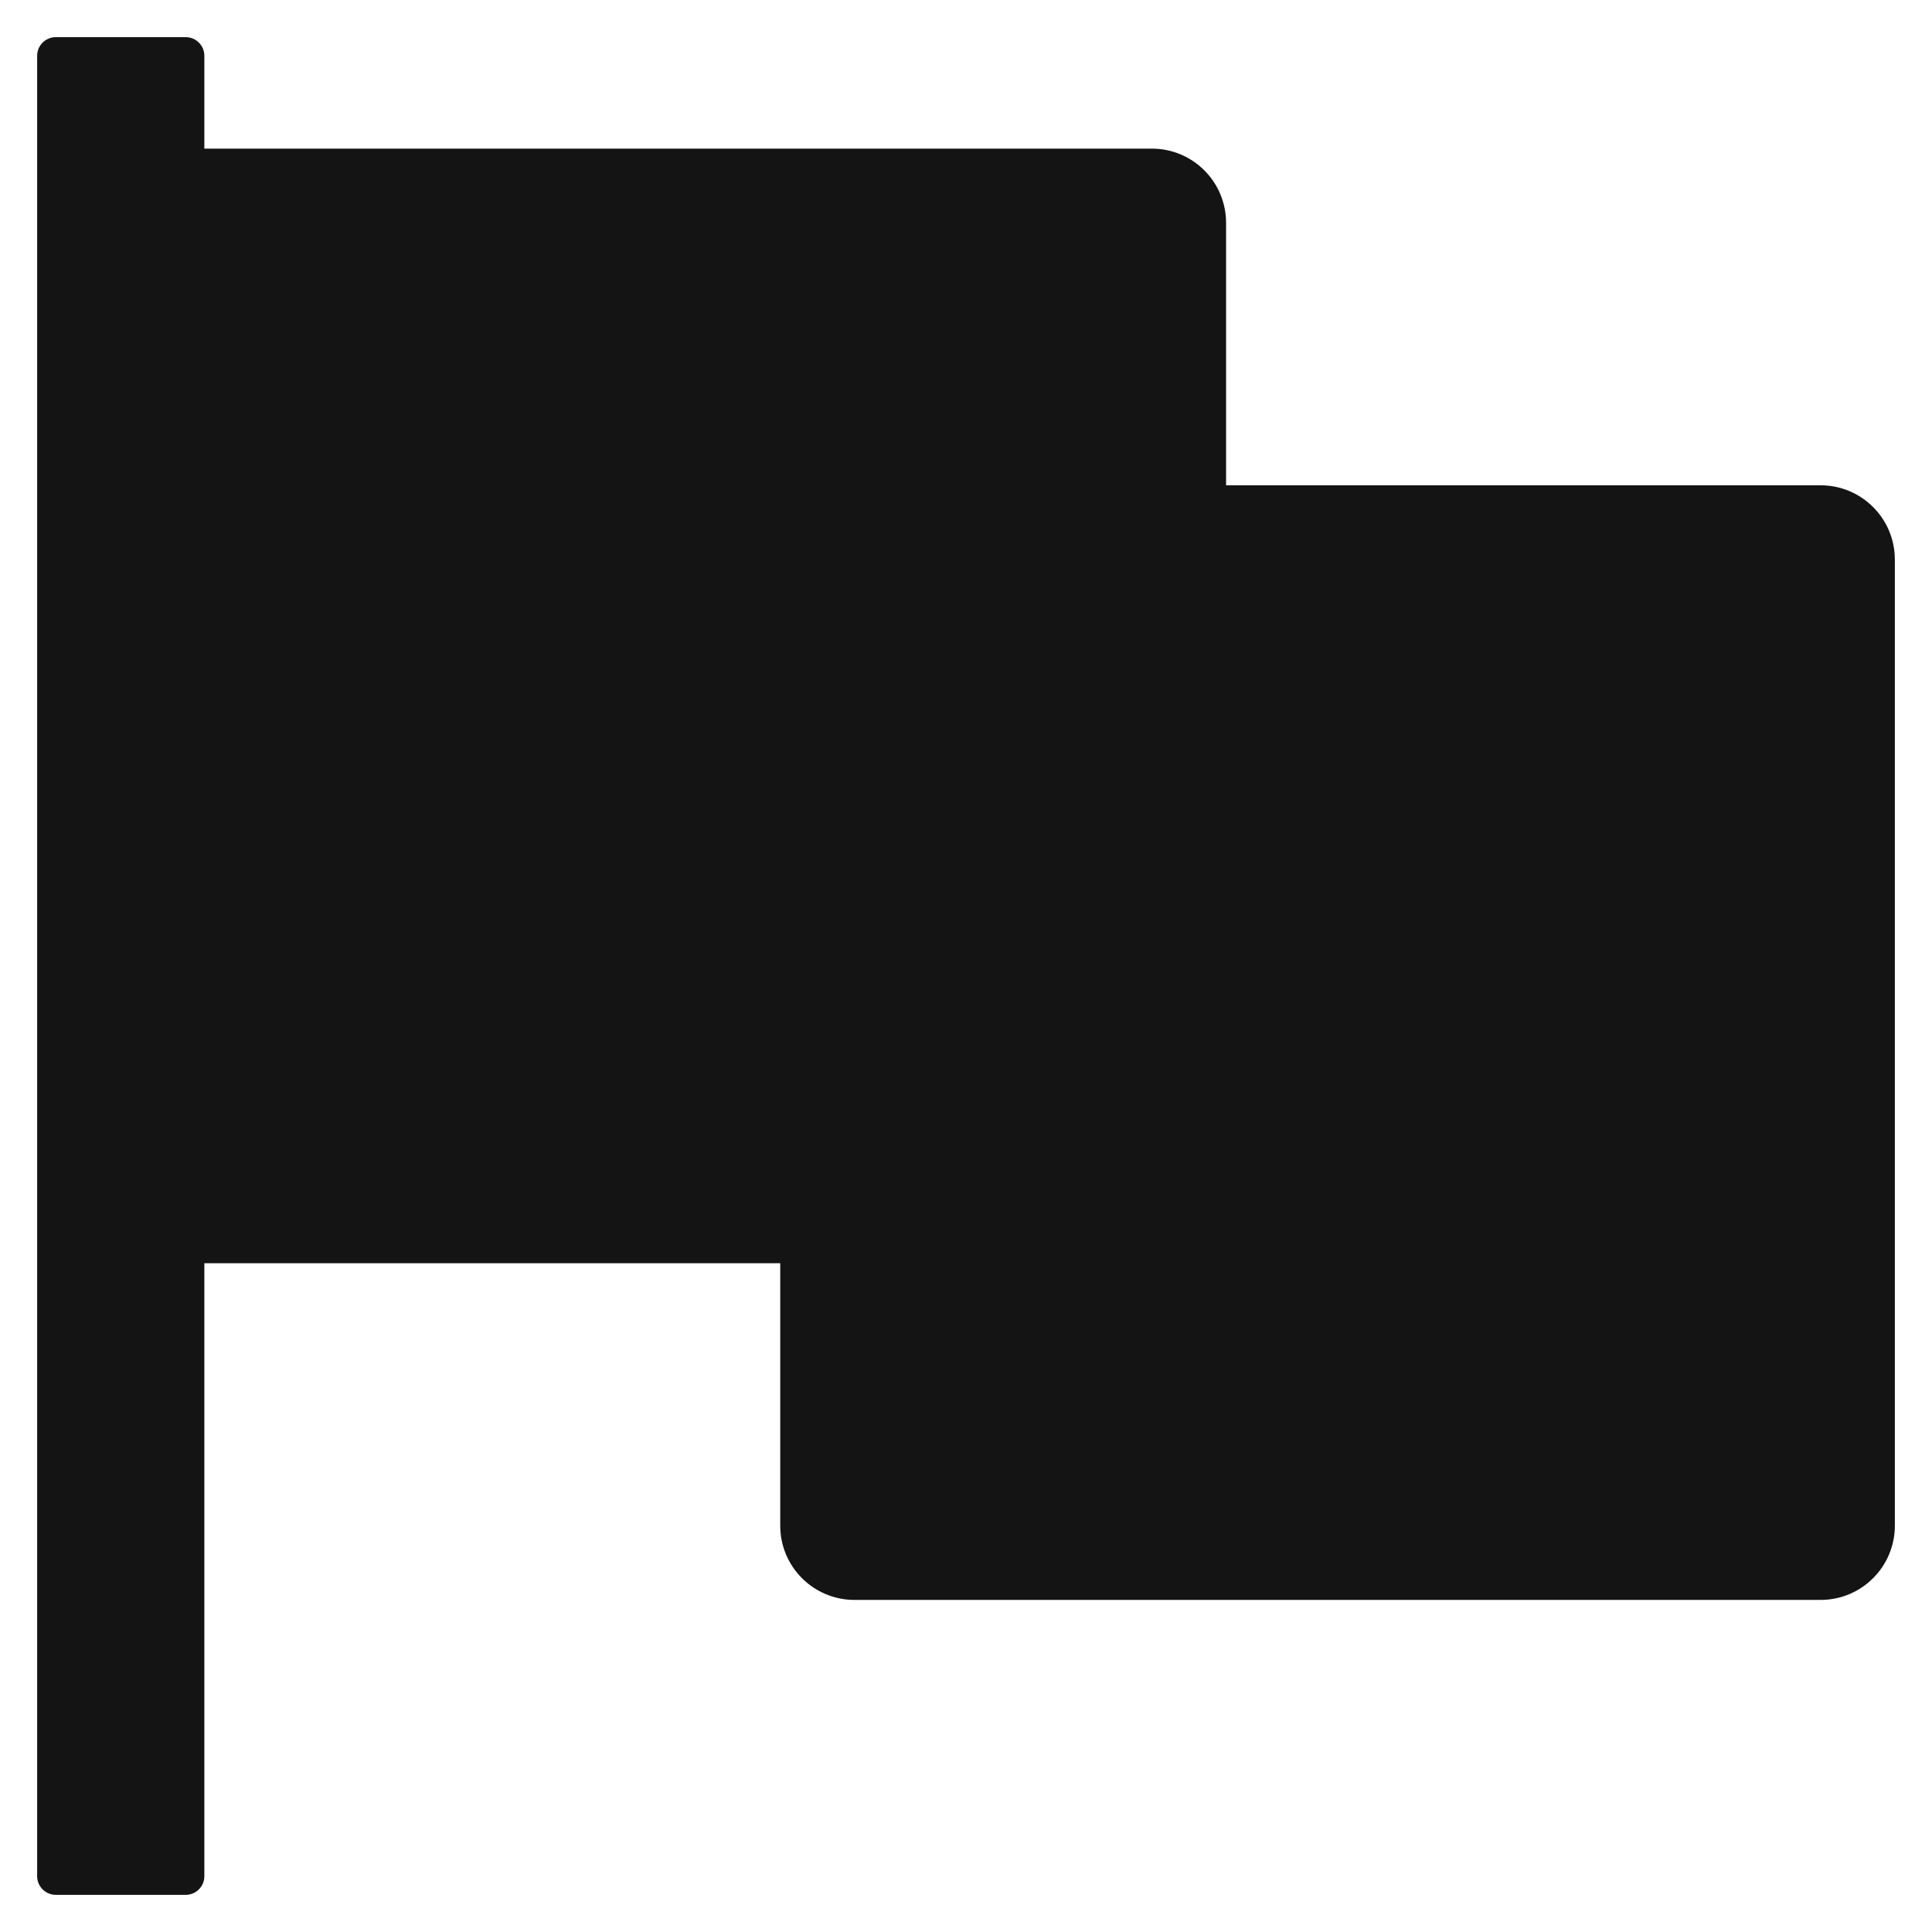 <svg width="26" height="26" viewBox="0 0 26 26" fill="none" xmlns="http://www.w3.org/2000/svg">
<path d="M24.5 6.531H16.5V3C16.5 2.447 16.053 2 15.5 2H2.75V0.75C2.75 0.613 2.638 0.5 2.5 0.5H0.75C0.613 0.5 0.5 0.613 0.5 0.75V25.25C0.5 25.387 0.613 25.5 0.75 25.5H2.5C2.638 25.5 2.75 25.387 2.75 25.25V17H10.5V20.531C10.5 21.084 10.947 21.531 11.5 21.531H24.5C25.053 21.531 25.5 21.084 25.5 20.531V7.531C25.5 6.978 25.053 6.531 24.5 6.531Z" fill="#141414"/>
</svg>
